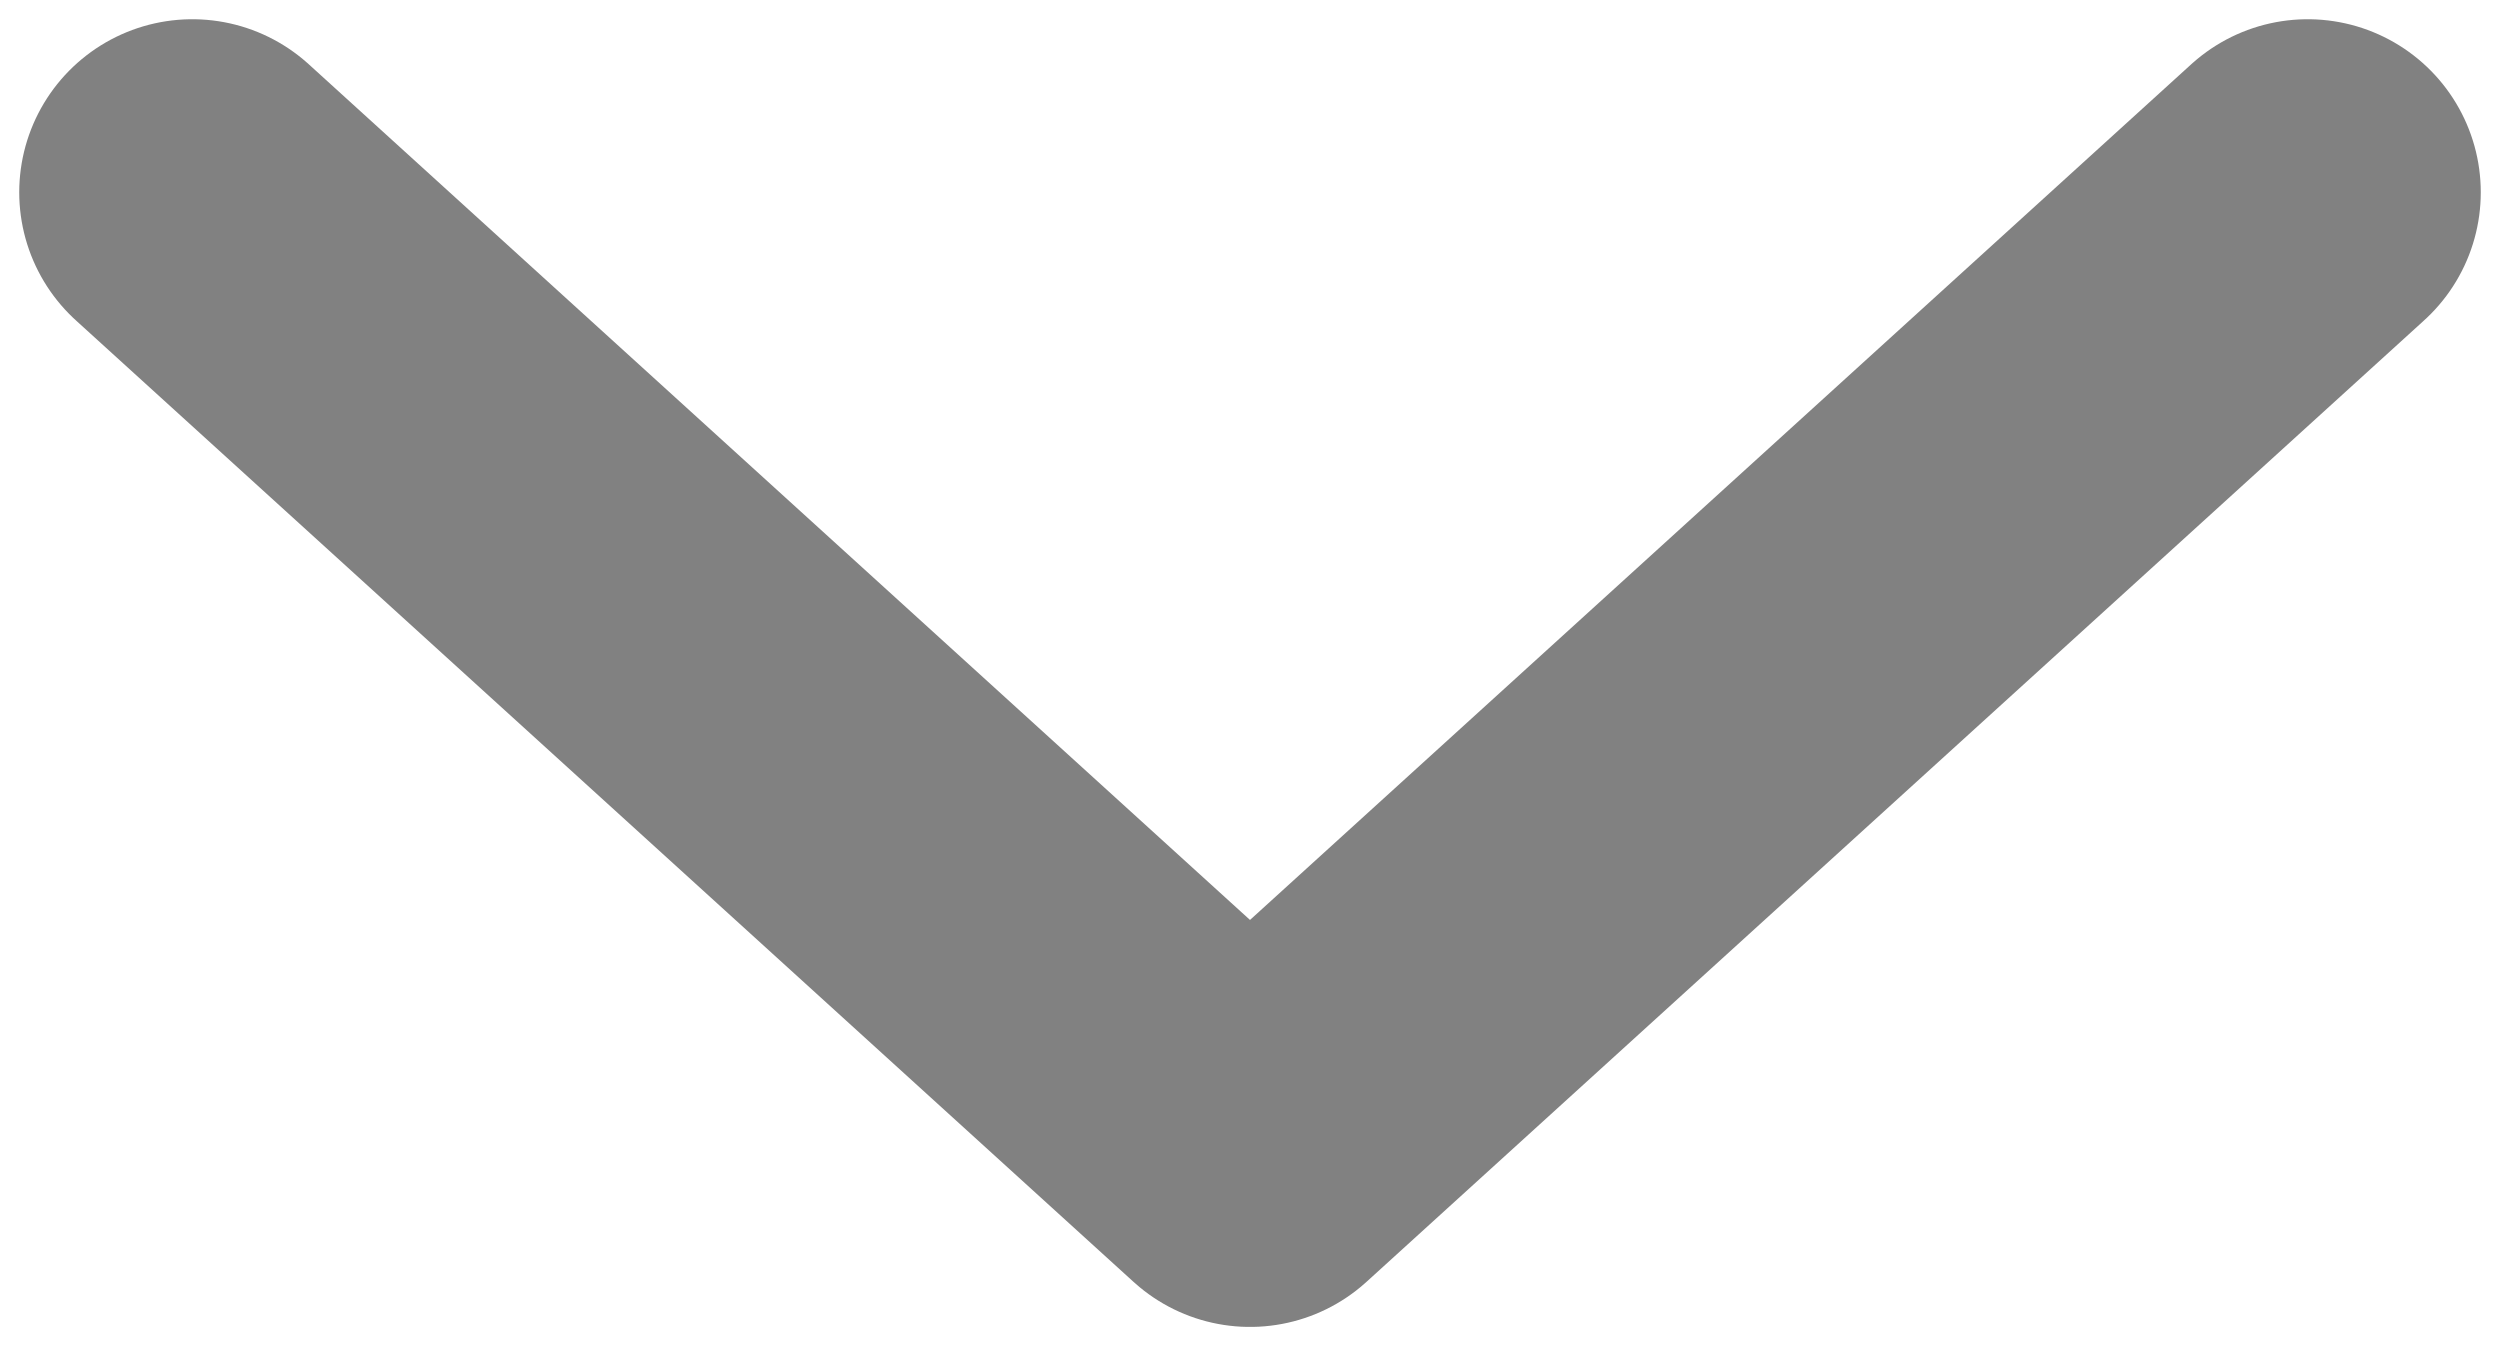 <svg width="13" height="7" viewBox="0 0 13 7" fill="none" xmlns="http://www.w3.org/2000/svg">
<path d="M12 1L6.5 6L1 1" stroke="#818181" stroke-width="1.8" stroke-linecap="round" stroke-linejoin="round"/>
</svg>
